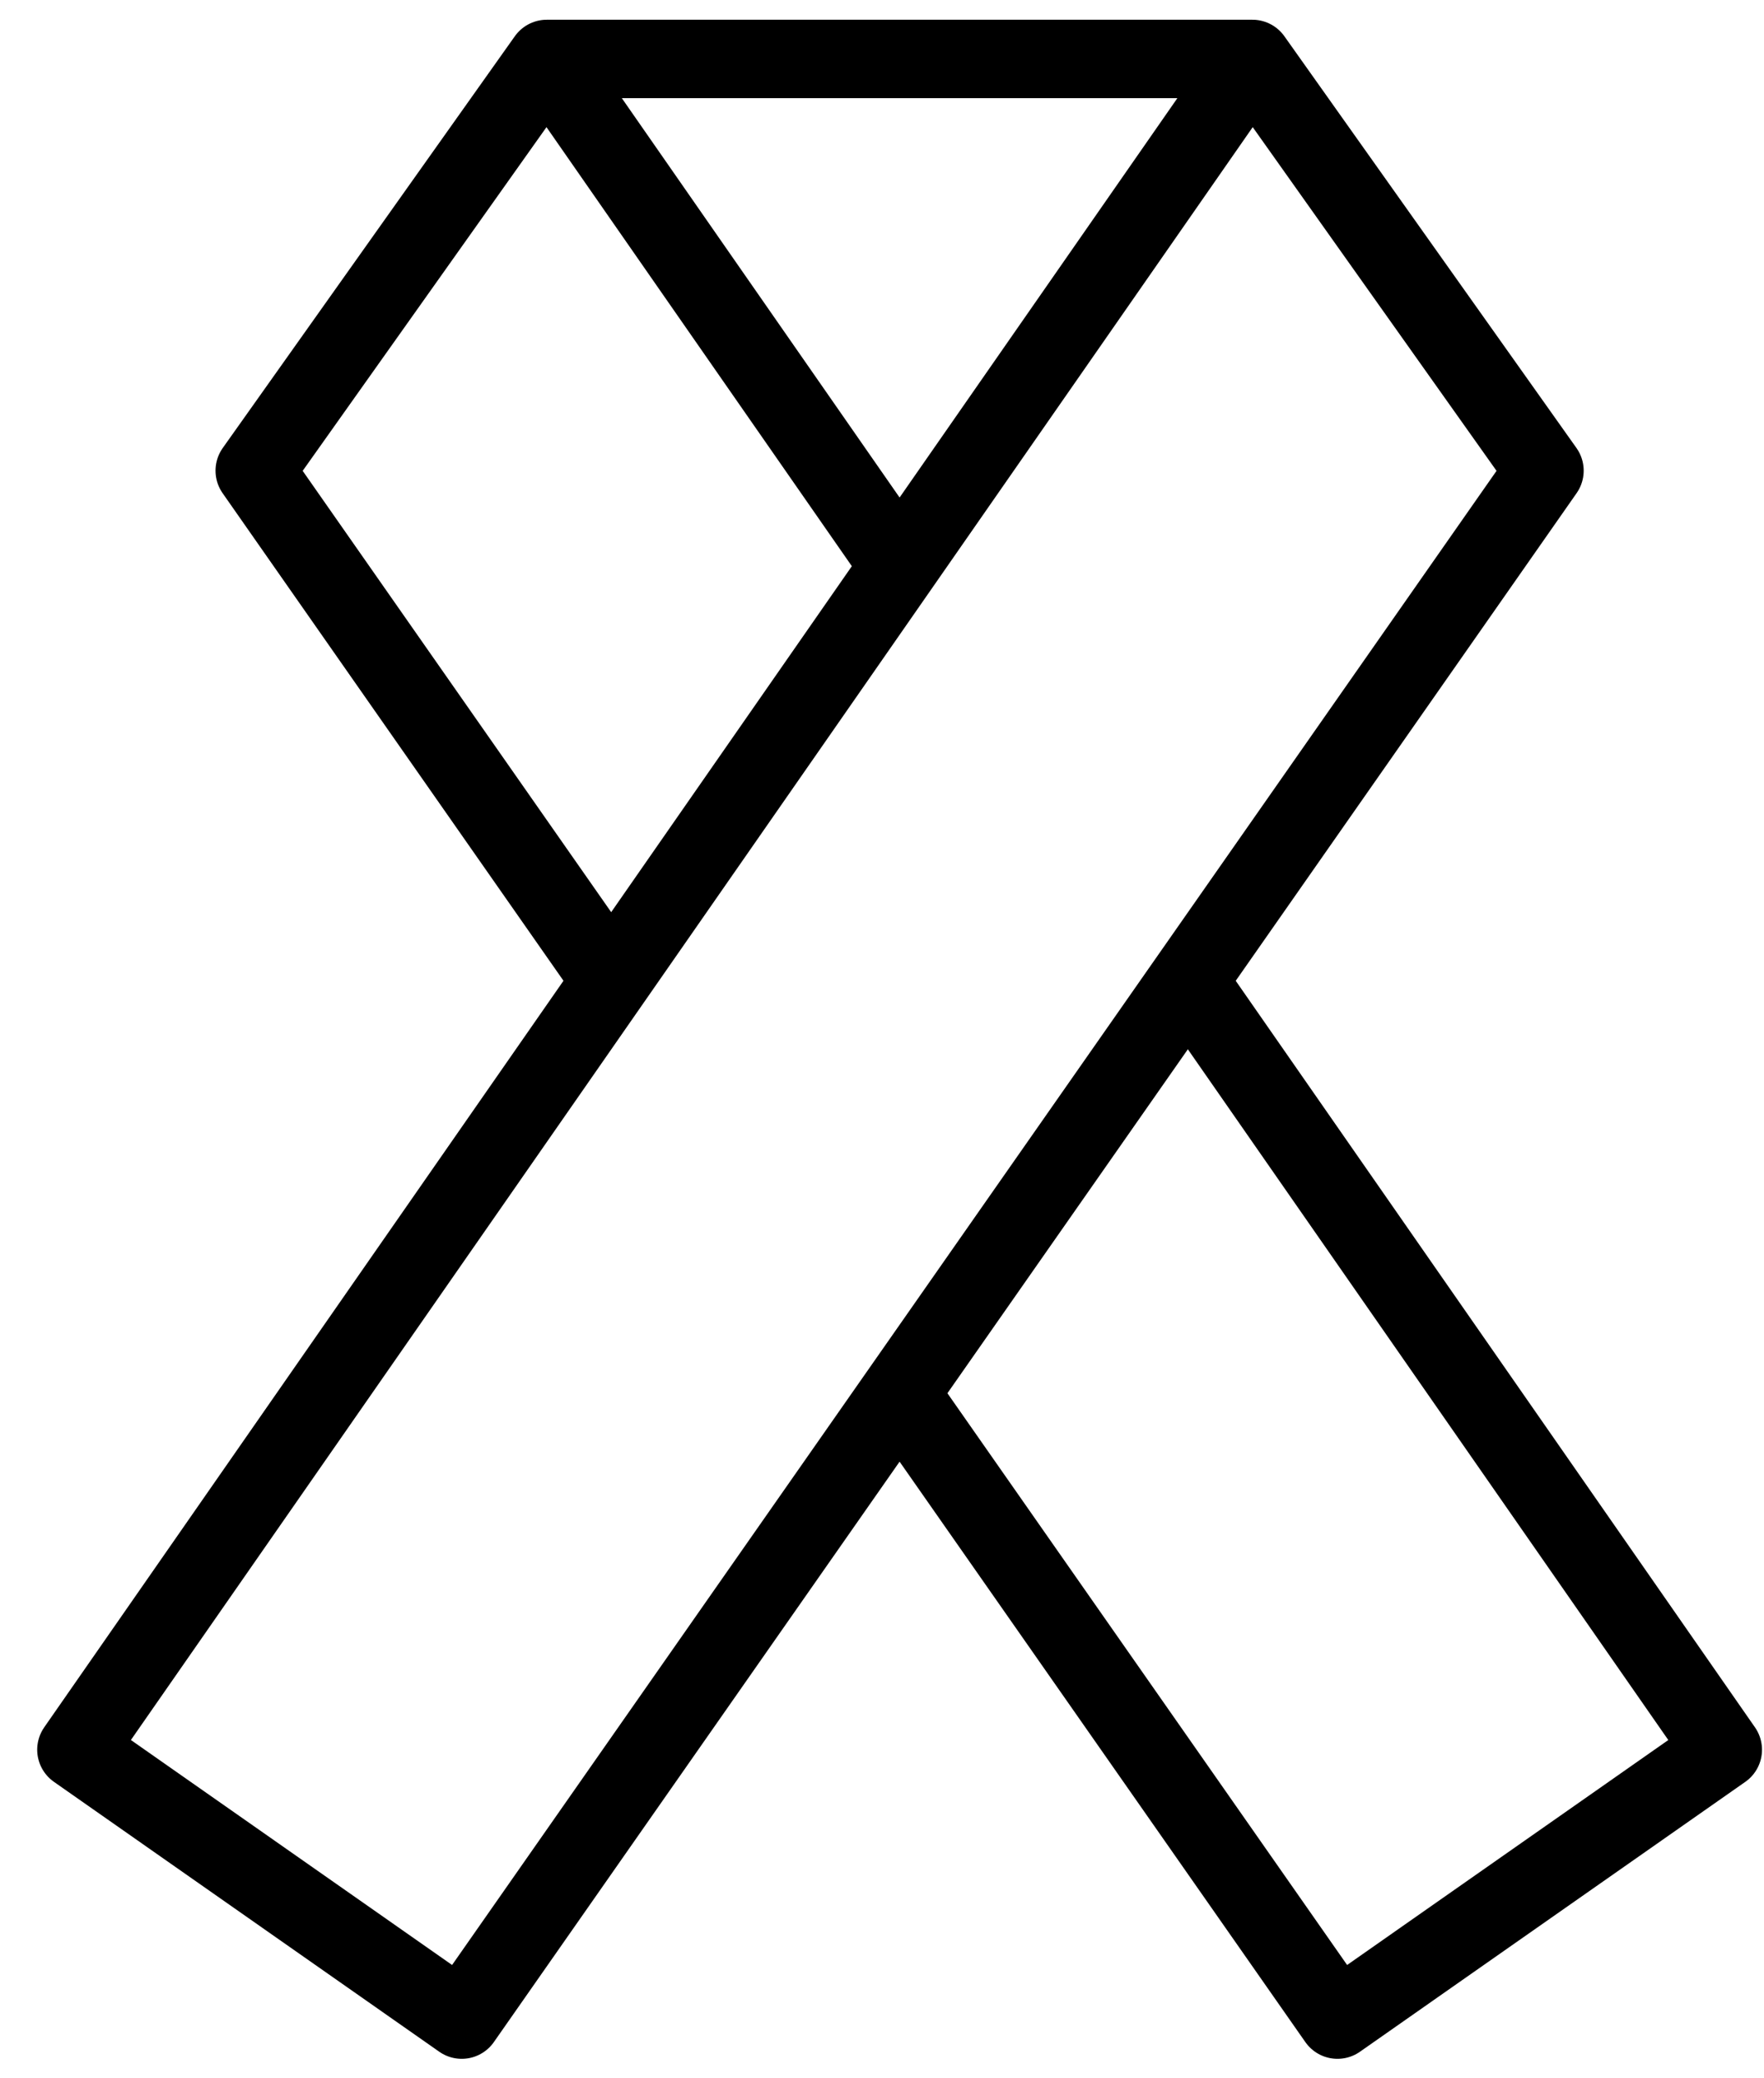 <?xml version="1.0" encoding="UTF-8" standalone="no"?>
<svg width="45px" height="53px" viewBox="0 0 45 53" version="1.1" xmlns="http://www.w3.org/2000/svg" xmlns:xlink="http://www.w3.org/1999/xlink">
    <!-- Generator: Sketch 43.2 (39069) - http://www.bohemiancoding.com/sketch -->
    <title>Cancer Insurance</title>
    <desc>Created with Sketch.</desc>
    <defs></defs>
    <g id="cancer-insurance" stroke="none" stroke-width="1" fill="none" fill-rule="evenodd" stroke-linejoin="round">
        <g id="cancer-insurance" transform="translate(-1065, -549)" stroke-width="2" stroke="currentColor">
            <g id="cancer-insurance" transform="translate(1066, 550)">
                <polygon id="Stroke-26" points="30.949 0.503 38.4 11.003 10.779 50.503 0.949 43.62"></polygon>
                <path d="M12.949,0.503 L30.949,0.503" id="Stroke-28"></path>
                <path d="M21.949,13.439 L12.949,0.503 L5.498,11.003 L14.594,24.01 M21.949,34.53 L33.119,50.503 L42.949,43.621 L29.304,24.01" id="Stroke-30"></path>
            </g>
        </g>
    </g>
</svg>